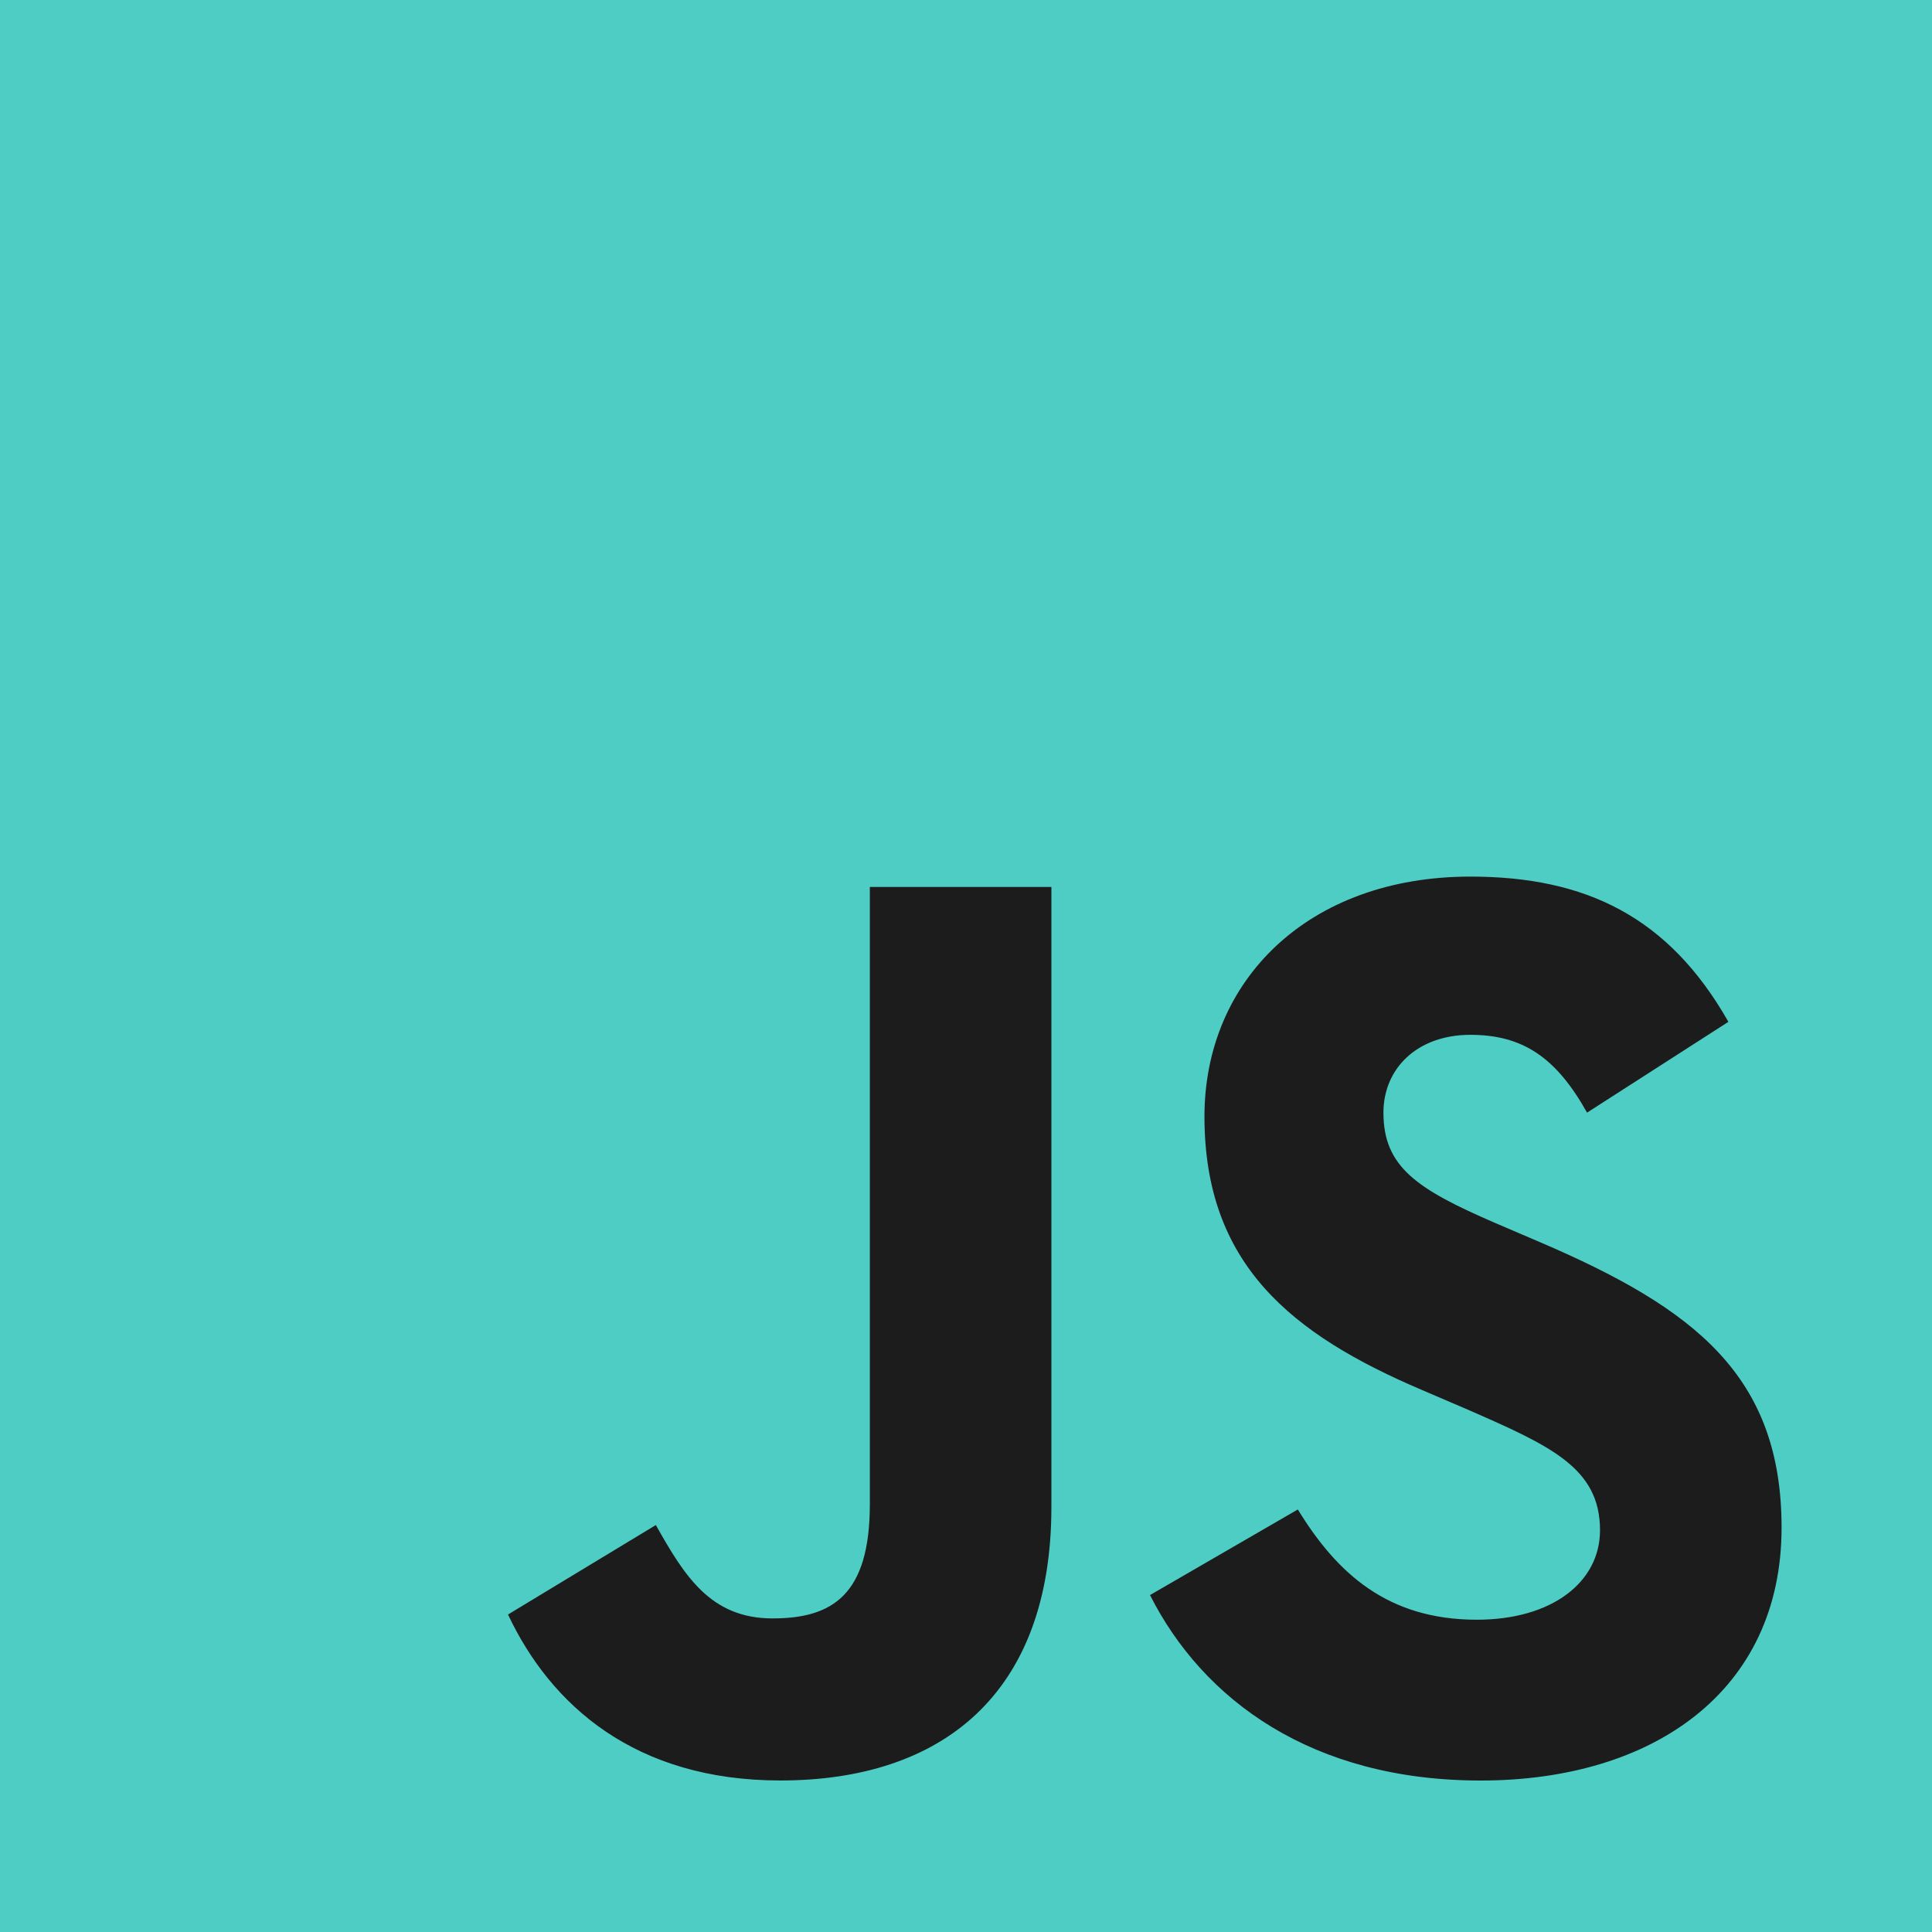 <svg width="80" height="80" fill="none" xmlns="http://www.w3.org/2000/svg"><path d="M0 0h80v80H0V0Z" fill="#4ECDC4"/><path d="m21.035 66.854 6.122-3.705c1.181 2.094 2.256 3.866 4.833 3.866 2.47 0 4.028-.967 4.028-4.725V36.728h7.518v25.668c0 7.787-4.565 11.33-11.224 11.33-6.014 0-9.505-3.114-11.277-6.873M47.62 66.048l6.12-3.544c1.612 2.632 3.706 4.565 7.411 4.565 3.116 0 5.102-1.558 5.102-3.706 0-2.577-2.04-3.49-5.478-4.994l-1.879-.806c-5.424-2.308-9.022-5.208-9.022-11.33 0-5.639 4.296-9.935 11.01-9.935 4.778 0 8.215 1.665 10.685 6.014l-5.853 3.76c-1.29-2.31-2.685-3.222-4.833-3.222-2.202 0-3.598 1.396-3.598 3.222 0 2.255 1.396 3.169 4.618 4.565l1.88.805c6.39 2.74 9.988 5.531 9.988 11.814 0 6.767-5.317 10.472-12.459 10.472-6.98 0-11.492-3.33-13.693-7.68" fill="#1C1C1C"/></svg>